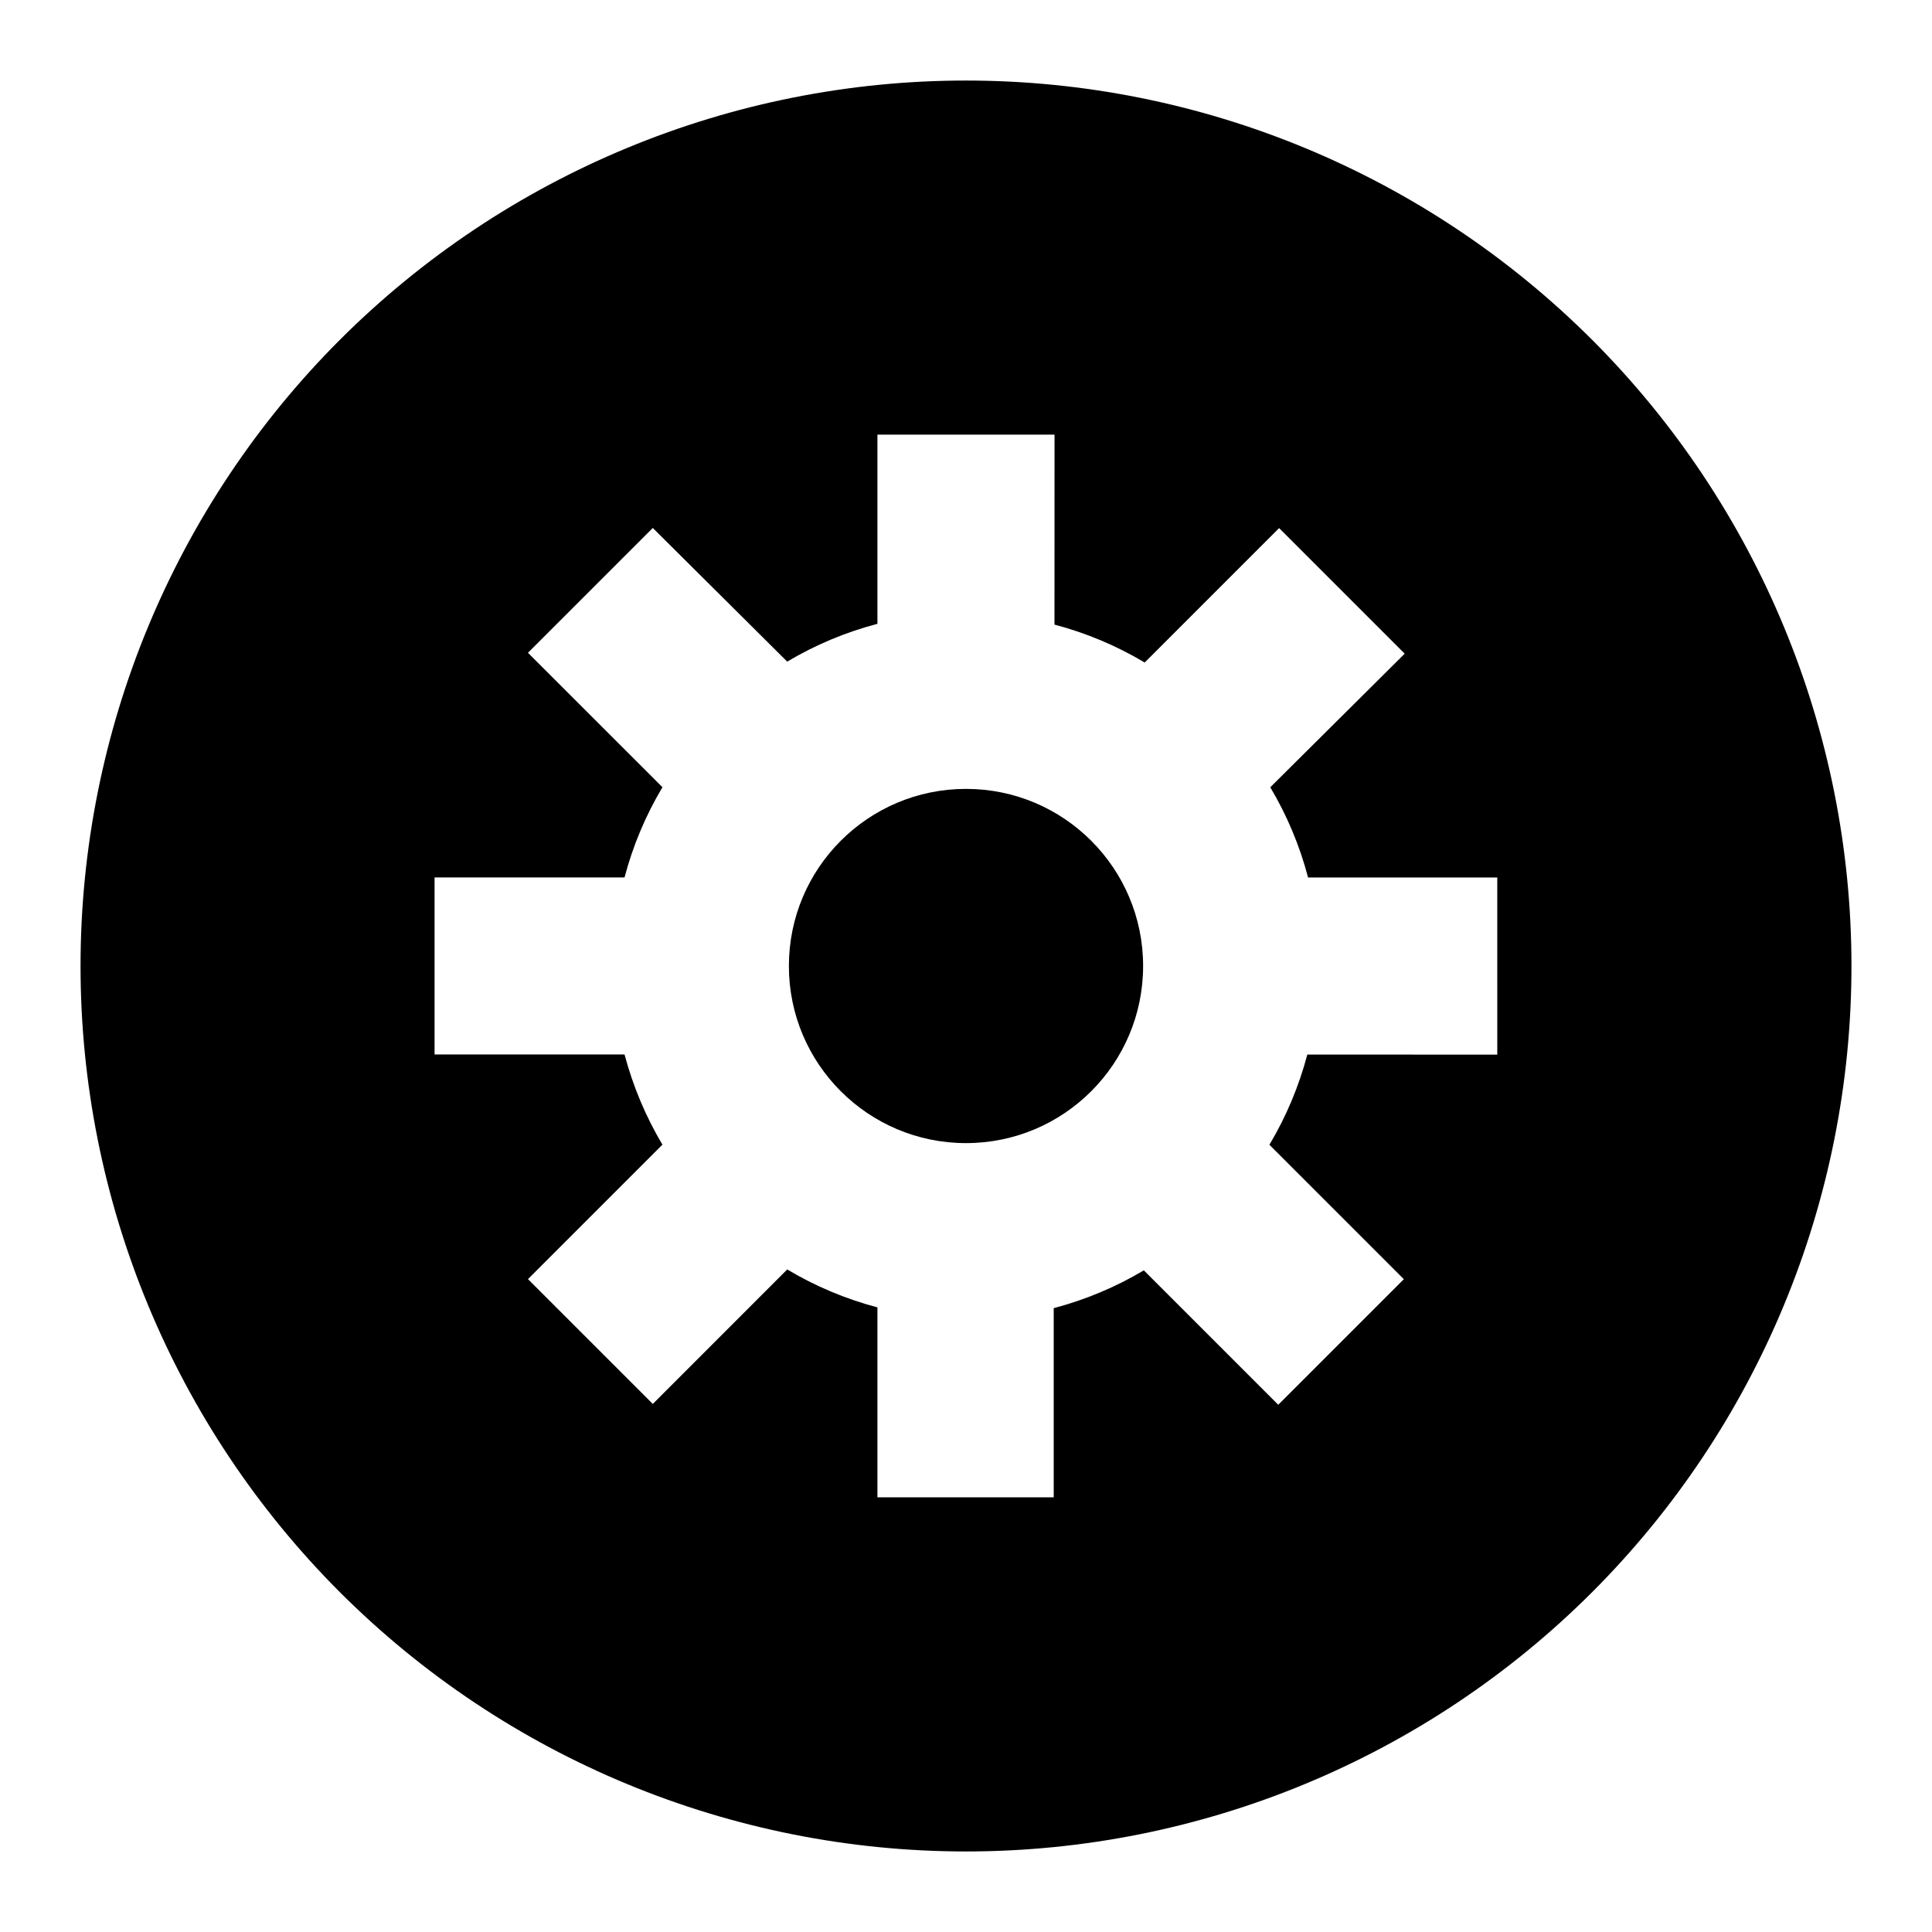 <?xml version="1.0" encoding="UTF-8"?>
<svg width="128pt" height="128pt" version="1.1" viewBox="0 0 128 128" xmlns="http://www.w3.org/2000/svg">
 <path d="m75.734 64c0 6.481-5.254 11.734-11.734 11.734s-11.734-5.254-11.734-11.734 5.254-11.734 11.734-11.734 11.734 5.254 11.734 11.734"/>
 <path d="m64 5.336c-15.559 0-30.48 6.18-41.484 17.18-11 11.004-17.18 25.926-17.18 41.484s6.18 30.48 17.18 41.484c11.004 11 25.926 17.18 41.484 17.18s30.48-6.18 41.484-17.18c11-11.004 17.18-25.926 17.18-41.484s-6.18-30.48-17.18-41.484c-11.004-11-25.926-17.18-41.484-17.18zm35.199 64.535-12.586-0.004c-0.555 2.102-1.398 4.109-2.512 5.977l8.906 8.906-8.32 8.32-8.906-8.906c-1.859 1.109-3.875 1.953-5.969 2.504v12.535h-11.68v-12.586c-2.102-0.555-4.109-1.398-5.977-2.512l-8.906 8.91-8.27-8.27 8.906-8.906h0.004c-1.109-1.863-1.953-3.875-2.512-5.977h-12.586v-11.73h12.586c0.555-2.102 1.398-4.109 2.512-5.977l-8.91-8.906 8.27-8.27 8.906 8.855c1.863-1.109 3.875-1.953 5.977-2.504v-12.535h11.734l-0.004 12.586c2.102 0.555 4.109 1.398 5.977 2.512l8.906-8.906 8.32 8.32-8.906 8.852c1.109 1.863 1.953 3.875 2.504 5.977h12.535z"/>
</svg>
